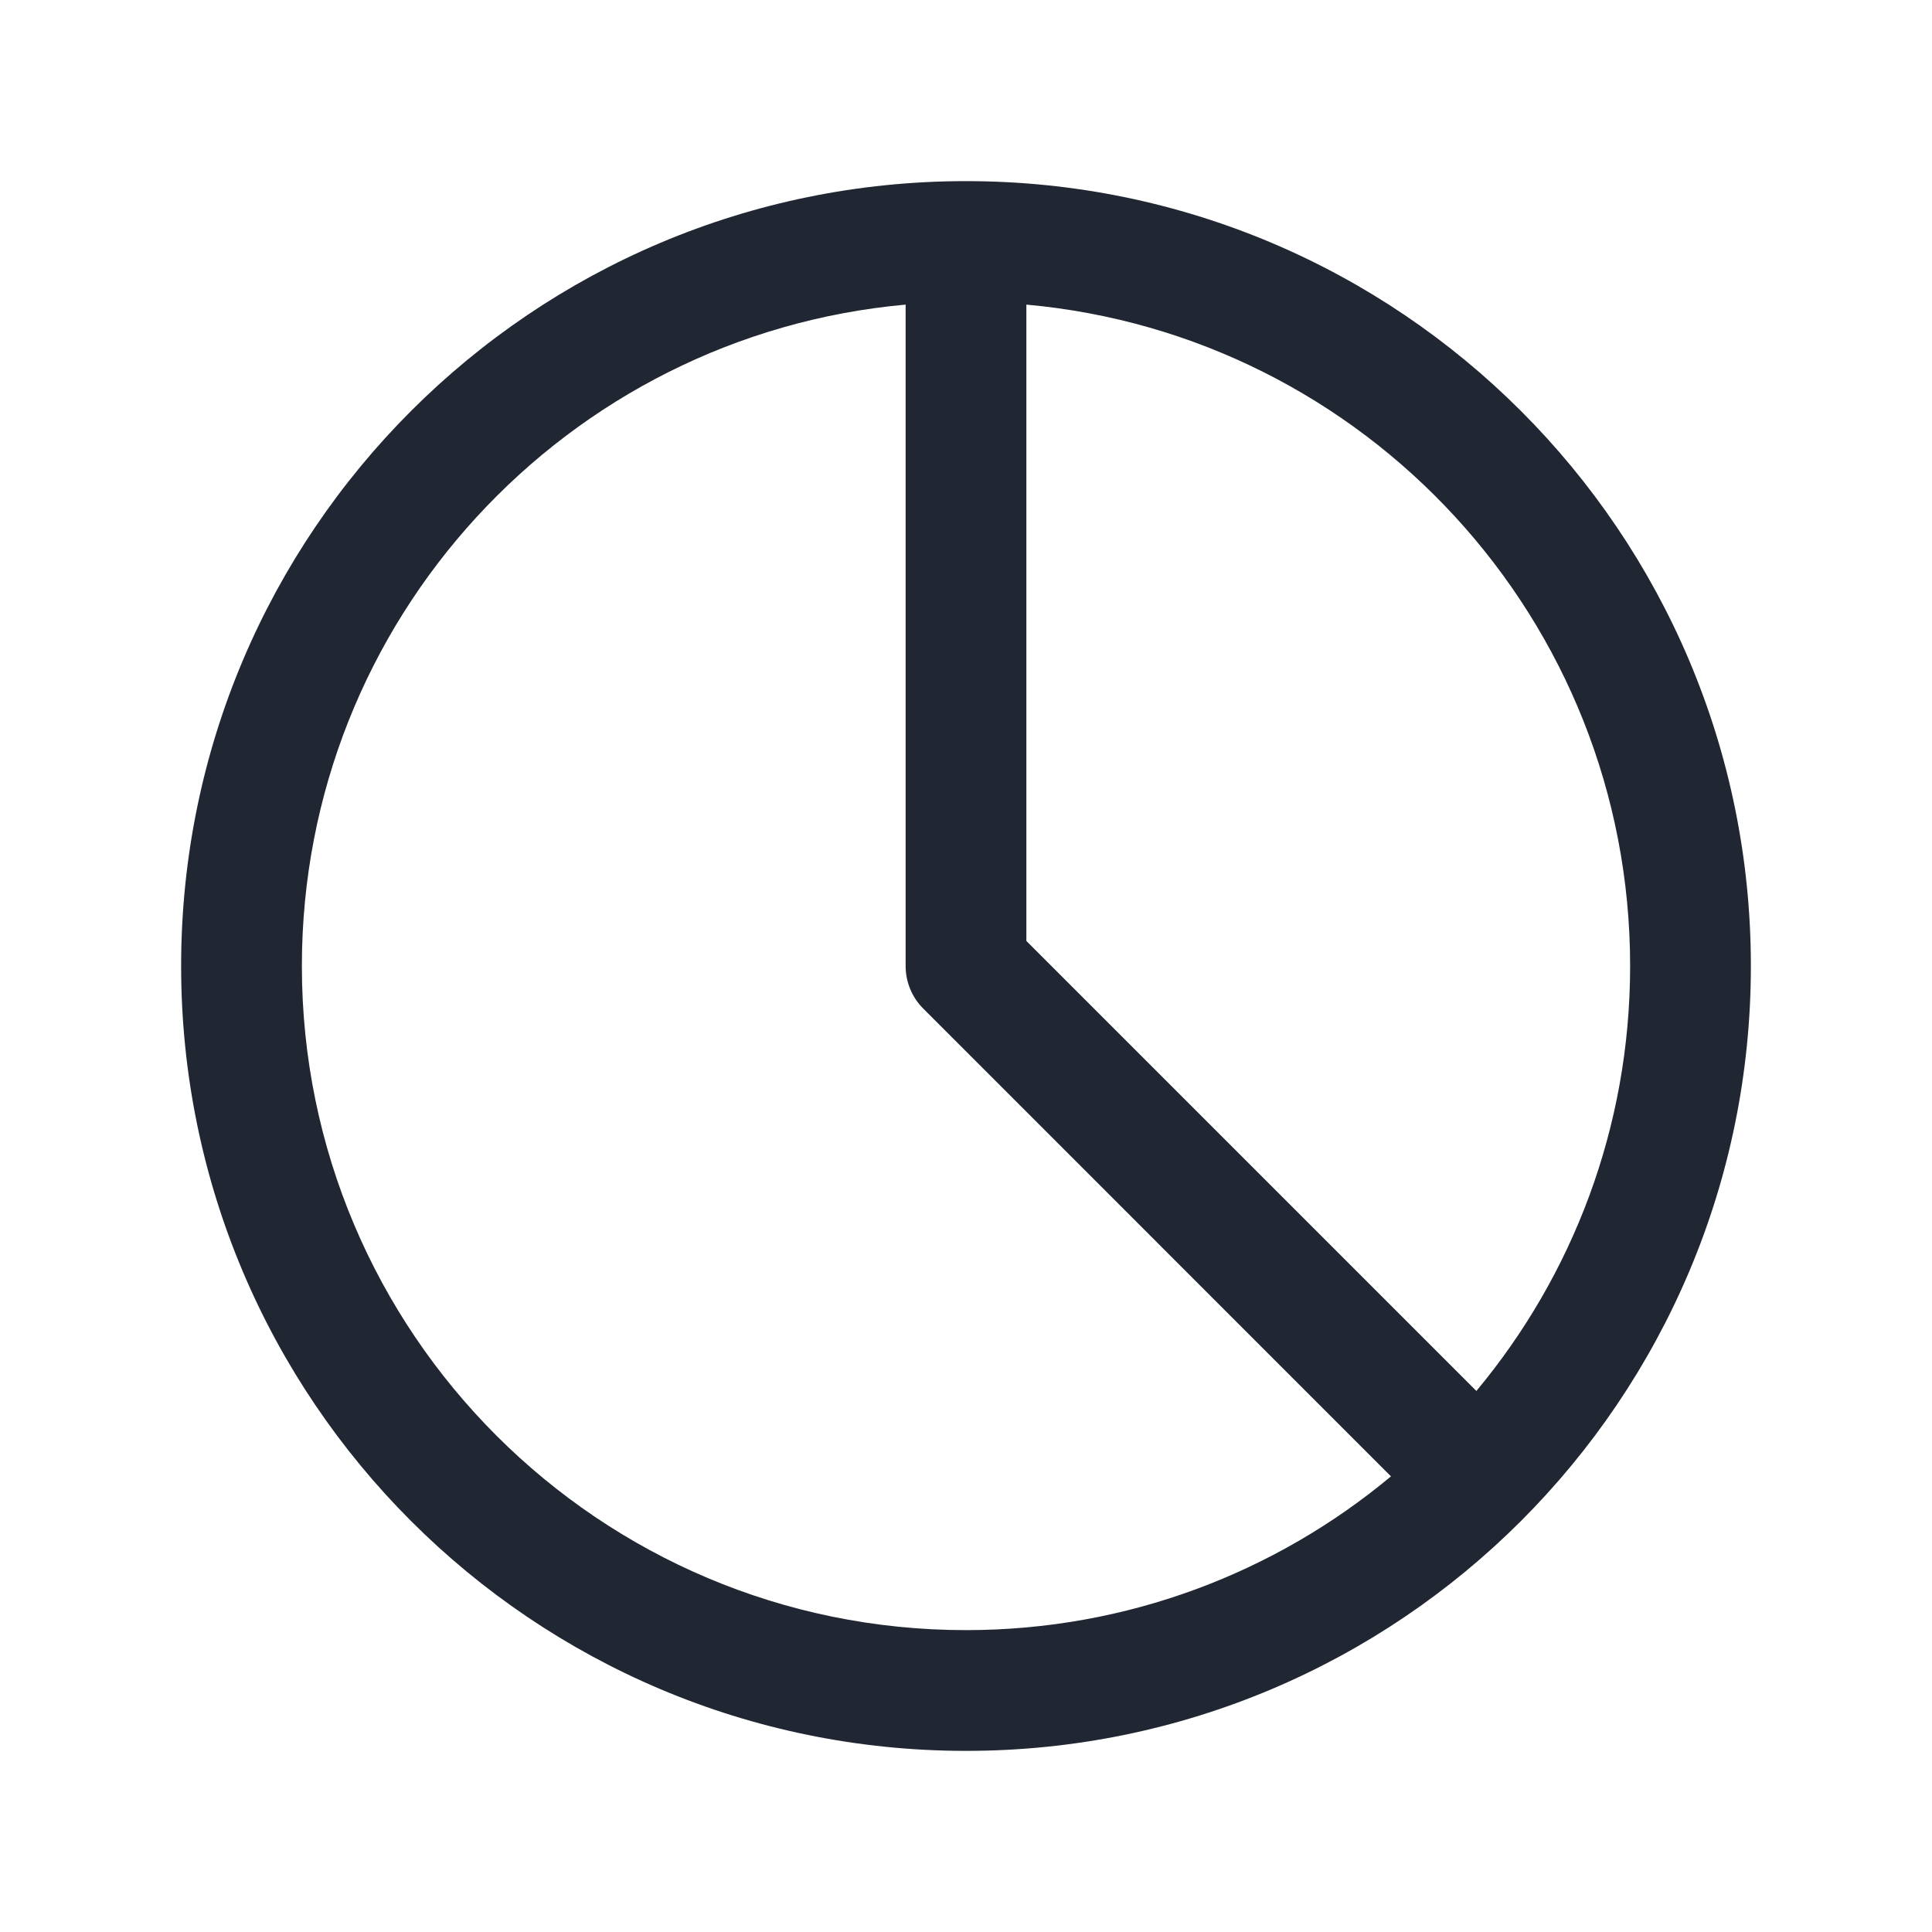 <svg width="24" height="24" viewBox="0 0 24 24" fill="none" xmlns="http://www.w3.org/2000/svg">
<path fill-rule="evenodd" clip-rule="evenodd" d="M12 2.25C6.615 2.25 2.25 6.615 2.25 12C2.25 17.385 6.615 21.75 12 21.75C17.385 21.75 21.75 17.385 21.75 12C21.75 6.615 17.385 2.25 12 2.25ZM11.25 3.784C7.045 4.163 3.75 7.696 3.75 12C3.75 16.556 7.444 20.25 12 20.25C14.008 20.25 15.849 19.532 17.279 18.34L11.47 12.53C11.329 12.39 11.25 12.199 11.25 12V3.784ZM18.34 17.279C19.532 15.849 20.25 14.008 20.25 12C20.25 7.696 16.955 4.163 12.75 3.784V11.689L18.34 17.279Z" fill="#202733"/>
</svg>

